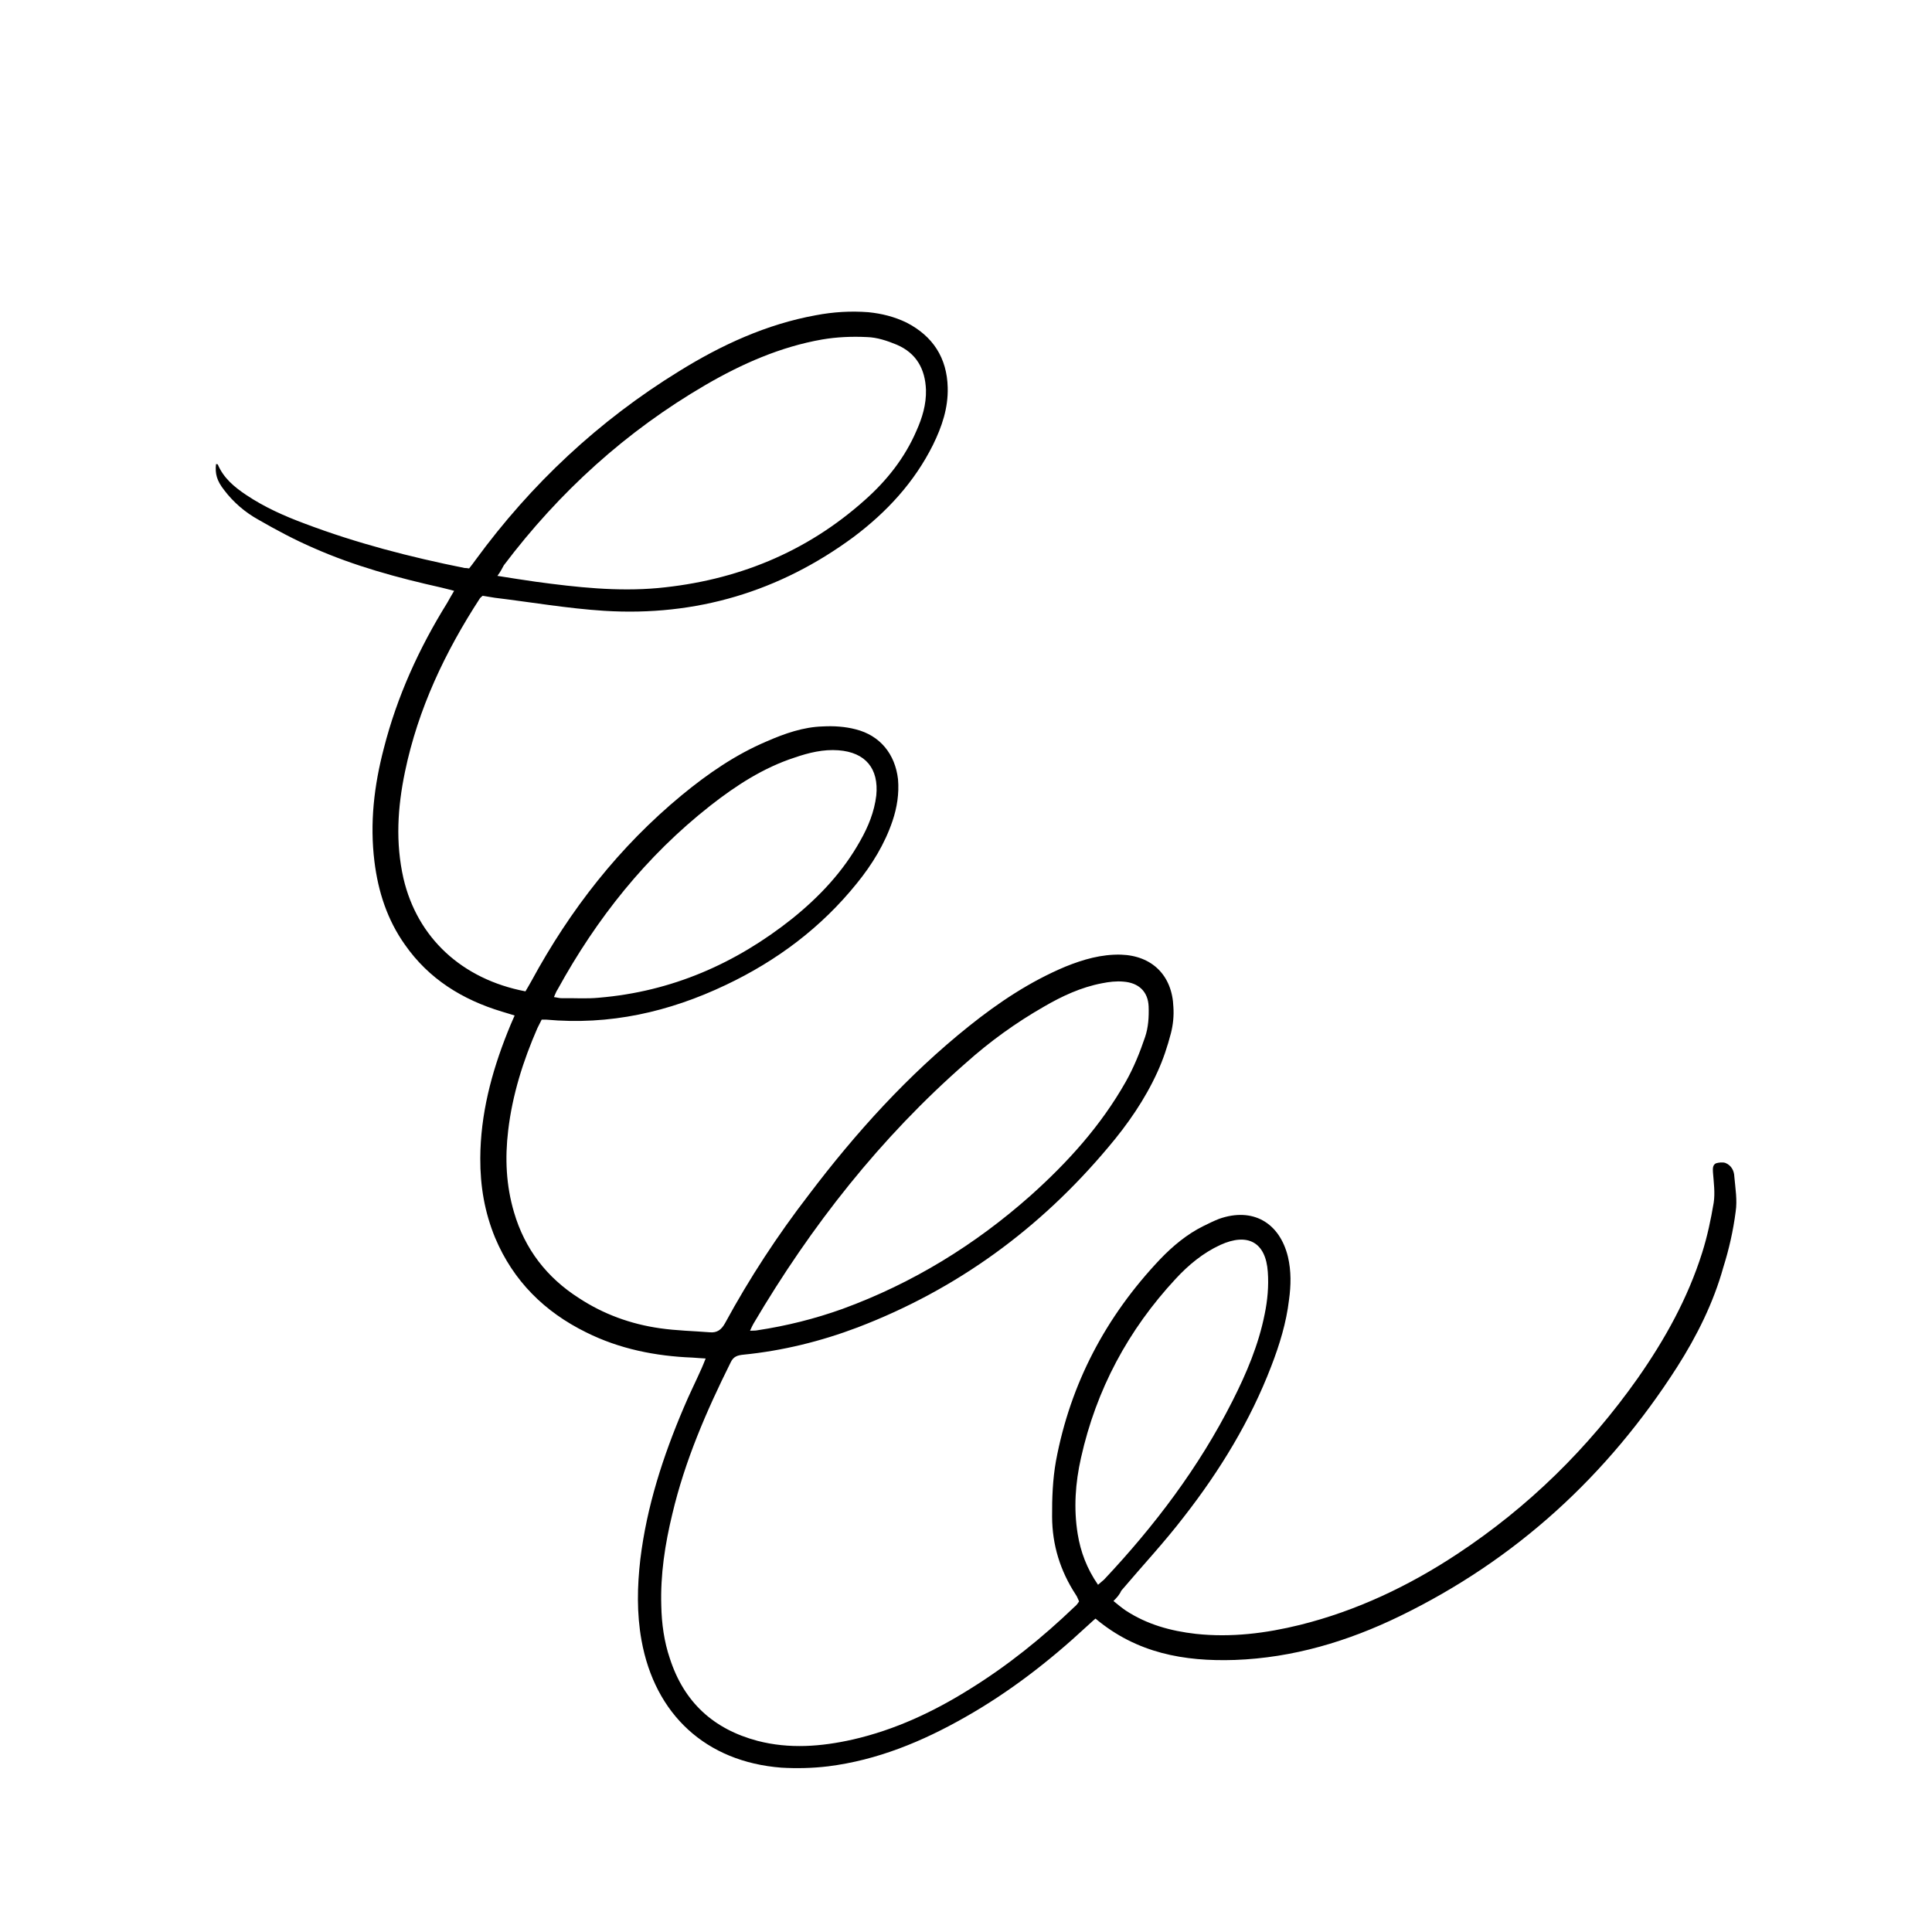 <!-- Generated by IcoMoon.io -->
<svg version="1.1" xmlns="http://www.w3.org/2000/svg" width="32" height="32" viewBox="0 0 32 32">
<title>auth-long-line</title>
<path d="M18.444 26.519c0.074 0.060 0.134 0.11 0.201 0.156 0.353 0.231 0.742 0.339 1.162 0.387 0.587 0.063 1.16-0.009 1.727-0.149 0.935-0.233 1.8-0.644 2.598-1.171 1.185-0.781 2.176-1.757 2.991-2.91 0.455-0.649 0.833-1.331 1.070-2.083 0.086-0.272 0.144-0.548 0.191-0.827 0.025-0.163 0.001-0.336-0.012-0.506-0.003-0.060-0.007-0.12 0.050-0.148 0.046-0.014 0.113-0.021 0.156-0.006 0.099 0.039 0.145 0.131 0.148 0.227 0.017 0.195 0.051 0.389 0.022 0.58-0.040 0.311-0.109 0.619-0.205 0.923-0.162 0.583-0.436 1.134-0.764 1.649-1.15 1.796-2.666 3.191-4.595 4.128-0.861 0.418-1.768 0.69-2.731 0.725-0.842 0.028-1.627-0.113-2.308-0.685-0.057 0.046-0.103 0.095-0.153 0.137-0.611 0.567-1.274 1.081-2.005 1.495-0.709 0.404-1.457 0.713-2.271 0.815-0.258 0.031-0.52 0.037-0.775 0.022-1.248-0.097-2.094-0.879-2.316-2.111-0.080-0.446-0.071-0.892-0.019-1.341 0.106-0.873 0.375-1.704 0.718-2.509 0.093-0.223 0.2-0.434 0.3-0.66 0.021-0.046 0.036-0.088 0.064-0.156-0.081-0.004-0.156-0.011-0.219-0.015-0.612-0.024-1.209-0.143-1.76-0.418-0.689-0.339-1.207-0.85-1.508-1.566-0.175-0.425-0.248-0.857-0.246-1.317 0.003-0.725 0.183-1.414 0.451-2.086 0.036-0.088 0.071-0.177 0.118-0.279-0.074-0.025-0.145-0.043-0.209-0.064-0.654-0.197-1.211-0.539-1.609-1.11-0.292-0.412-0.442-0.876-0.504-1.375-0.079-0.641-0.006-1.26 0.156-1.878 0.219-0.859 0.583-1.657 1.050-2.409 0.032-0.060 0.071-0.124 0.114-0.198-0.081-0.022-0.141-0.036-0.212-0.054-0.725-0.162-1.439-0.356-2.117-0.656-0.314-0.136-0.614-0.296-0.911-0.467-0.219-0.121-0.416-0.288-0.571-0.494-0.12-0.153-0.151-0.269-0.133-0.429 0.011 0.004 0.028 0.004 0.028 0.004 0.095 0.227 0.274 0.376 0.472 0.508 0.303 0.203 0.632 0.349 0.968 0.474 0.858 0.325 1.749 0.555 2.65 0.736 0.018 0 0.035 0 0.074 0.007 0.032-0.042 0.071-0.088 0.107-0.141 0.921-1.259 2.044-2.309 3.37-3.125 0.702-0.436 1.45-0.78 2.268-0.928 0.29-0.055 0.573-0.072 0.867-0.050 0.223 0.022 0.435 0.076 0.633 0.172 0.438 0.225 0.67 0.586 0.682 1.075 0.009 0.34-0.095 0.647-0.244 0.951-0.31 0.621-0.765 1.111-1.312 1.523-1.228 0.908-2.613 1.32-4.134 1.225-0.601-0.038-1.209-0.143-1.811-0.216-0.067-0.011-0.134-0.022-0.202-0.033-0.018 0.018-0.032 0.025-0.043 0.039-0.577 0.886-1.026 1.832-1.243 2.875-0.123 0.59-0.16 1.174-0.025 1.769 0.23 0.981 0.966 1.667 2.020 1.869 0.028-0.049 0.068-0.113 0.1-0.173 0.642-1.183 1.452-2.22 2.492-3.079 0.433-0.356 0.887-0.669 1.405-0.889 0.298-0.13 0.606-0.238 0.928-0.247 0.18-0.010 0.371 0.002 0.545 0.048 0.403 0.101 0.653 0.409 0.701 0.827 0.020 0.237-0.016 0.467-0.091 0.69-0.129 0.382-0.339 0.724-0.591 1.034-0.59 0.733-1.325 1.282-2.168 1.682-0.943 0.449-1.927 0.672-2.981 0.575-0.018-0-0.035-0-0.071-0-0.021 0.046-0.050 0.095-0.071 0.141-0.236 0.54-0.415 1.106-0.484 1.696-0.055 0.46-0.035 0.909 0.097 1.355 0.178 0.609 0.544 1.081 1.073 1.419 0.406 0.267 0.858 0.432 1.342 0.501 0.276 0.040 0.552 0.045 0.828 0.067 0.12 0.011 0.191-0.042 0.252-0.151 0.406-0.748 0.869-1.454 1.385-2.124 0.779-1.030 1.646-1.989 2.658-2.798 0.493-0.394 1.011-0.739 1.596-0.984 0.294-0.119 0.595-0.206 0.917-0.198 0.52 0.016 0.851 0.347 0.87 0.867 0.010 0.145-0.005 0.294-0.041 0.435-0.058 0.223-0.129 0.435-0.222 0.639-0.207 0.456-0.495 0.872-0.819 1.253-1.127 1.343-2.5 2.35-4.148 2.98-0.609 0.231-1.247 0.388-1.895 0.452-0.092 0.010-0.163 0.028-0.209 0.13-0.403 0.809-0.757 1.628-0.965 2.508-0.122 0.502-0.199 1.007-0.183 1.52 0.006 0.297 0.047 0.595 0.142 0.874 0.234 0.723 0.721 1.17 1.452 1.364 0.527 0.137 1.054 0.096 1.578-0.022 0.698-0.16 1.336-0.458 1.942-0.838 0.628-0.39 1.196-0.848 1.728-1.358 0.032-0.025 0.053-0.053 0.078-0.092-0.021-0.043-0.032-0.081-0.056-0.113-0.257-0.394-0.389-0.822-0.391-1.289-0.002-0.308 0.010-0.622 0.064-0.923 0.239-1.283 0.827-2.395 1.726-3.343 0.21-0.219 0.447-0.416 0.717-0.549 0.085-0.042 0.17-0.084 0.259-0.119 0.556-0.196 1.001 0.061 1.14 0.627 0.056 0.237 0.051 0.478 0.018 0.715-0.044 0.375-0.155 0.739-0.294 1.099-0.347 0.904-0.849 1.727-1.443 2.489-0.327 0.427-0.697 0.822-1.042 1.23-0.029 0.067-0.075 0.116-0.128 0.169zM8.238 9.538c0.23 0.036 0.431 0.069 0.64 0.098 0.672 0.091 1.344 0.165 2.020 0.104 1.299-0.122 2.454-0.588 3.427-1.458 0.362-0.321 0.661-0.698 0.854-1.146 0.096-0.215 0.164-0.435 0.158-0.679-0.013-0.347-0.16-0.609-0.485-0.748-0.155-0.064-0.325-0.122-0.495-0.126-0.244-0.012-0.495-0.002-0.74 0.040-0.69 0.121-1.328 0.402-1.931 0.753-1.316 0.766-2.424 1.773-3.341 2.987-0.028 0.049-0.053 0.106-0.107 0.176zM12.423 22.041c0.060-0.003 0.088 0 0.12-0.007 0.485-0.073 0.956-0.191 1.413-0.355 1.159-0.424 2.194-1.060 3.114-1.877 0.618-0.553 1.165-1.159 1.575-1.883 0.132-0.233 0.235-0.487 0.321-0.742 0.054-0.159 0.065-0.332 0.059-0.506-0.010-0.251-0.168-0.393-0.416-0.412-0.12-0.011-0.237 0.003-0.357 0.027-0.347 0.066-0.662 0.213-0.964 0.389-0.461 0.264-0.89 0.573-1.288 0.929-1.417 1.24-2.565 2.7-3.52 4.32-0.014 0.025-0.032 0.060-0.057 0.117zM9.176 16.515c0.057 0.007 0.099 0.022 0.141 0.018 0.202-0.003 0.403 0.012 0.605-0.008 1.203-0.101 2.263-0.564 3.2-1.31 0.454-0.366 0.842-0.779 1.127-1.29 0.132-0.233 0.232-0.477 0.265-0.749 0.044-0.446-0.178-0.715-0.627-0.749-0.248-0.019-0.492 0.040-0.726 0.121-0.517 0.168-0.971 0.463-1.397 0.797-1.061 0.834-1.883 1.868-2.528 3.043-0.021 0.028-0.036 0.071-0.061 0.127zM18.187 26.249c0.043-0.039 0.075-0.063 0.099-0.085 0.839-0.892 1.575-1.865 2.128-2.96 0.232-0.459 0.432-0.929 0.533-1.438 0.047-0.226 0.069-0.467 0.052-0.697-0.033-0.495-0.333-0.656-0.787-0.449-0.287 0.133-0.525 0.33-0.738 0.56-0.789 0.849-1.316 1.834-1.569 2.965-0.094 0.417-0.124 0.838-0.055 1.263 0.048 0.294 0.15 0.57 0.336 0.84z"></path>
</svg>
